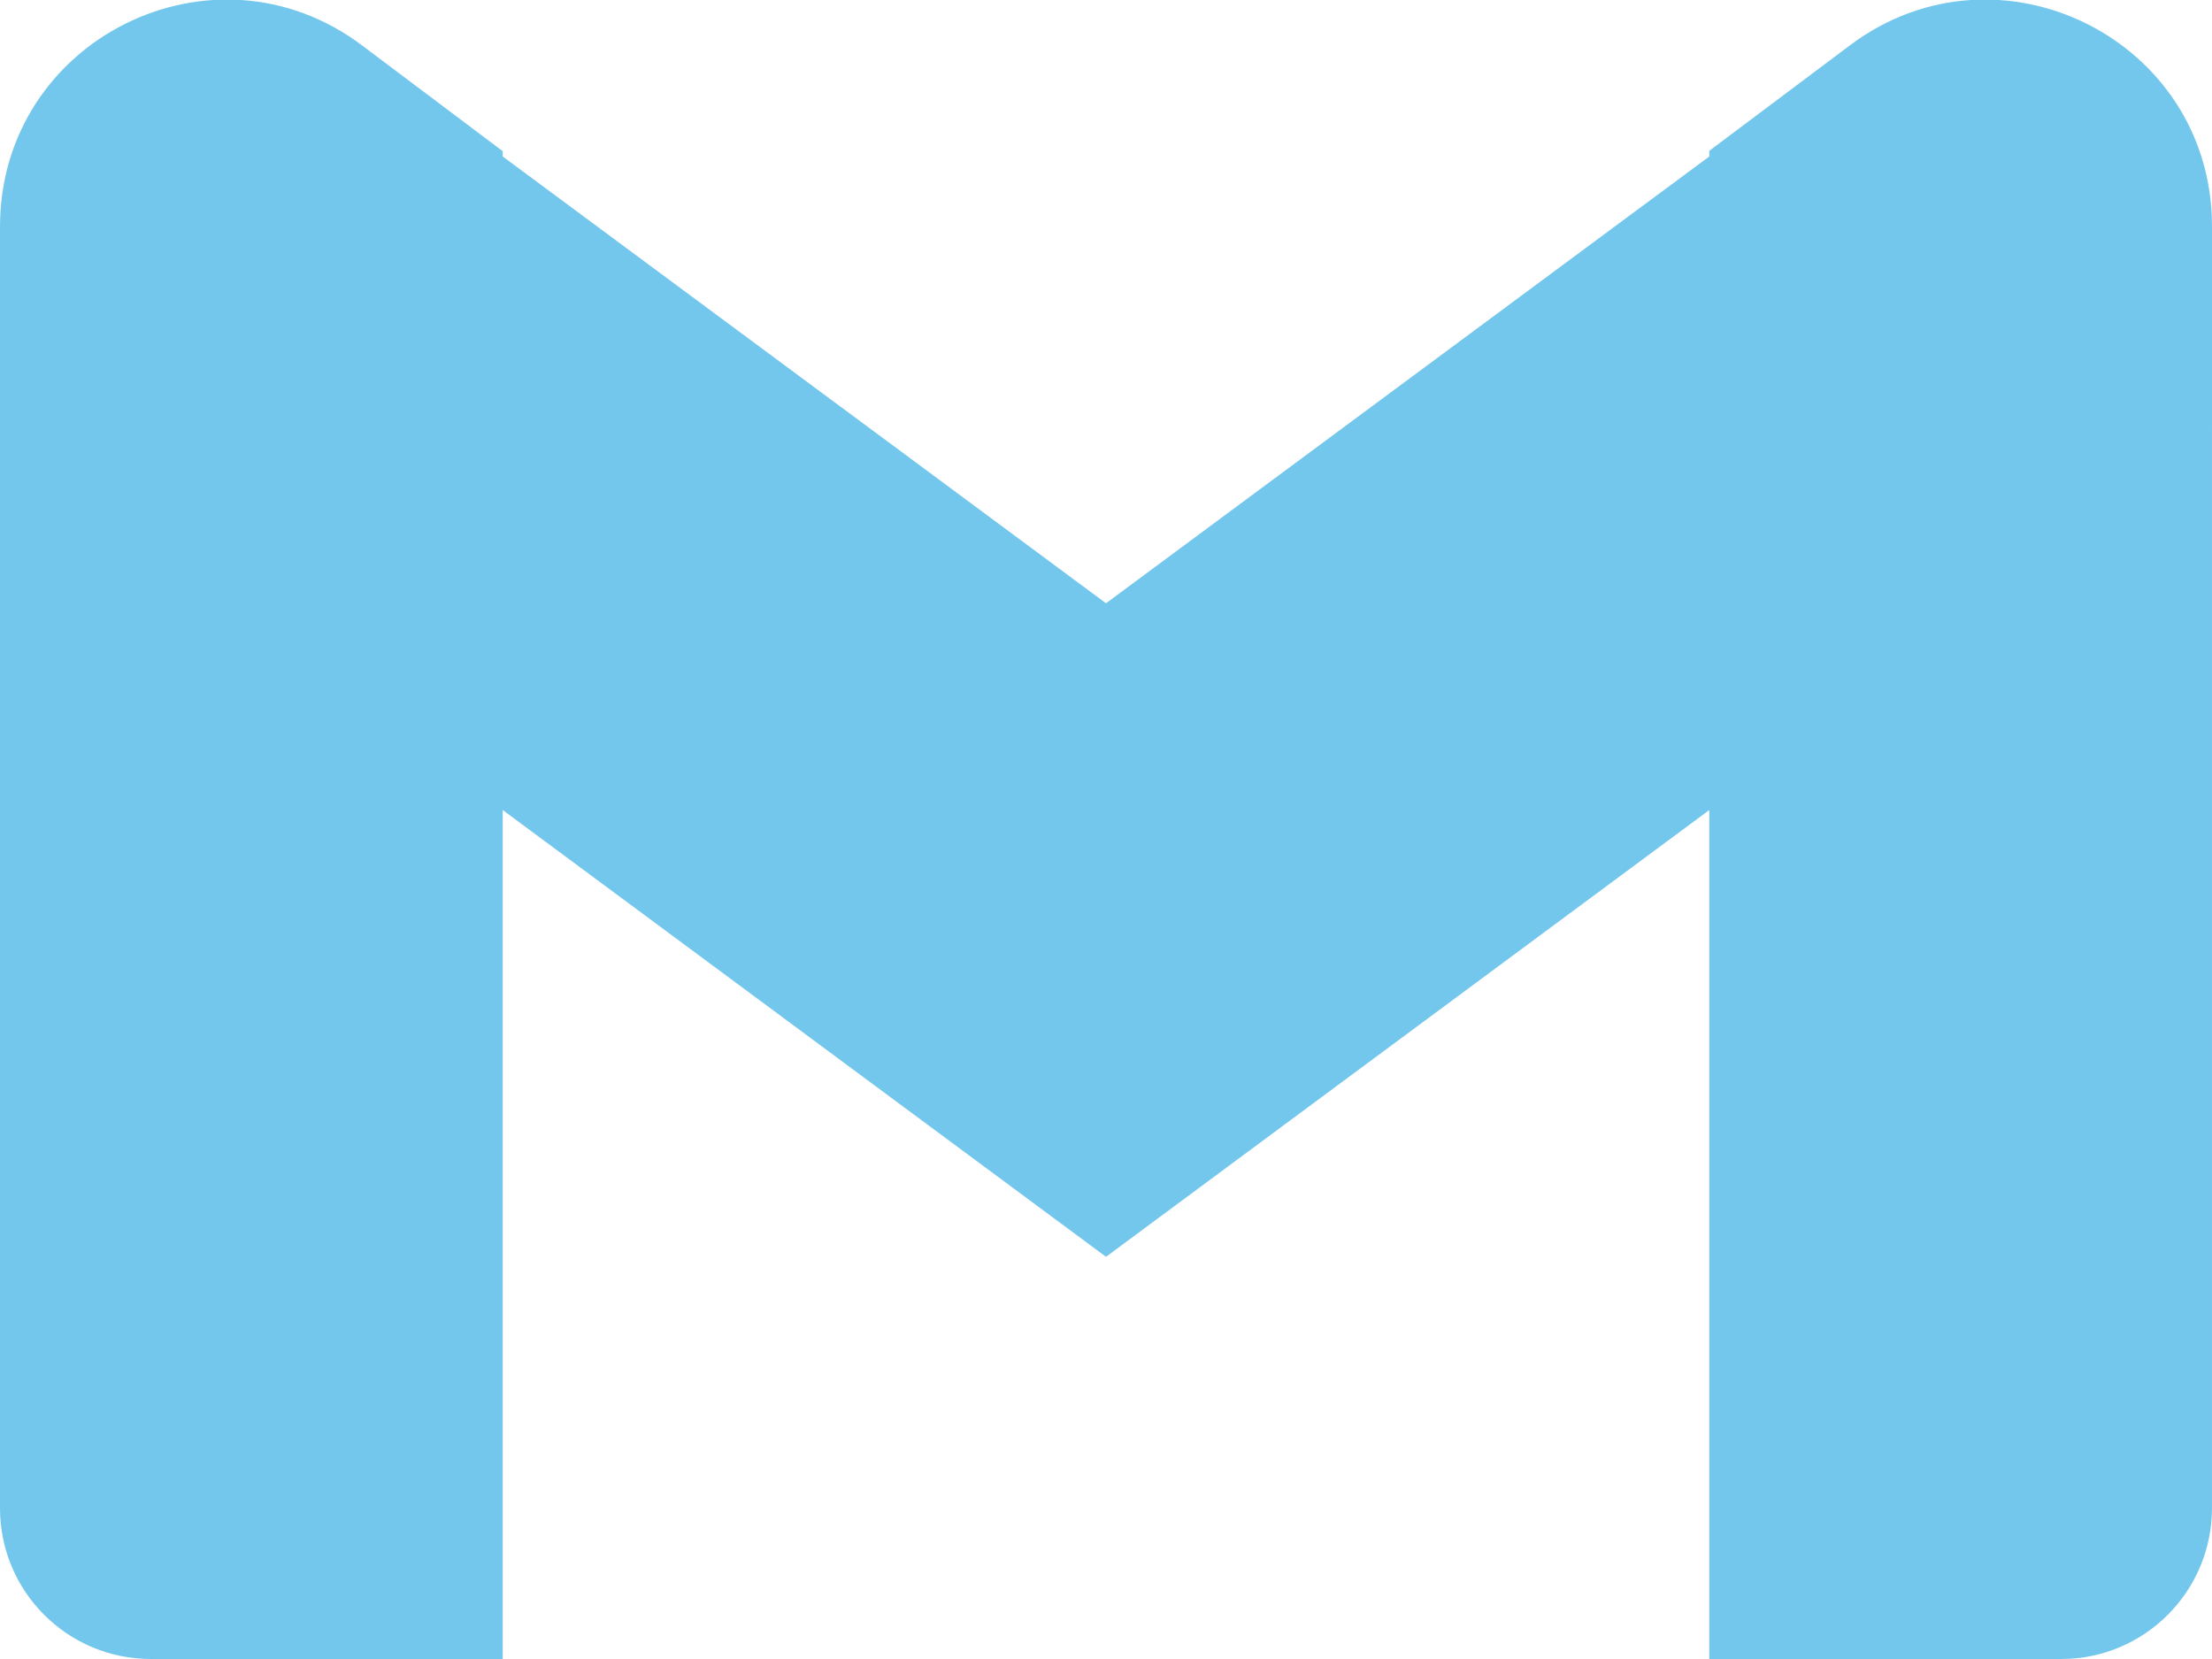 <?xml version="1.0" encoding="UTF-8" standalone="no"?>
<svg
   viewBox="52 42 88 66"
   version="1.1"
   id="svg5"
   sodipodi:docname="catppuccin_mocha_saphhire_gmail_logo.svg"
   inkscape:version="1.3.2 (091e20e, 2023-11-25, custom)"
   xmlns:inkscape="http://www.inkscape.org/namespaces/inkscape"
   xmlns:sodipodi="http://sodipodi.sourceforge.net/DTD/sodipodi-0.dtd"
   xmlns="http://www.w3.org/2000/svg"
   xmlns:svg="http://www.w3.org/2000/svg">
  <defs
     id="defs5" />
  <sodipodi:namedview
     id="namedview5"
     pagecolor="#ffffff"
     bordercolor="#000000"
     borderopacity="0.25"
     inkscape:showpageshadow="2"
     inkscape:pageopacity="0.0"
     inkscape:pagecheckerboard="0"
     inkscape:deskcolor="#d1d1d1"
     inkscape:zoom="13.106061"
     inkscape:cx="44.025434"
     inkscape:cy="33"
     inkscape:window-width="1920"
     inkscape:window-height="1057"
     inkscape:window-x="-8"
     inkscape:window-y="-8"
     inkscape:window-maximized="1"
     inkscape:current-layer="svg5" />
  <path
     fill="#4285f4"
     d="M58 108h14V74L52 59v43c0 3.32 2.69 6 6 6"
     id="path1"
     style="fill:#74c7ec;fill-opacity:1" />
  <path
     fill="#34a853"
     d="m 120,108 h 14 c 3.32,0 6,-2.694 6,-6.009 V 58.924 l -20,15.023"
     id="path2"
     style="fill:#74c7ec;fill-opacity:1;stroke-width:1.001" />
  <path
     fill="#fbbc04"
     d="M120 48v26l20-15v-8c0-7.42-8.47-11.65-14.4-7.2"
     id="path3"
     style="fill:#74c7ec;fill-opacity:1" />
  <path
     fill="#ea4335"
     d="M 71.695,74 V 48 L 96,66 120.305,48 V 74 L 96,92"
     id="path4"
     style="fill:#74c7ec;fill-opacity:1;stroke-width:1.006" />
  <path
     fill="#c5221f"
     d="m 52,51.021 v 8.019 L 72,74.076 V 48.014 L 66.4,43.804 C 60.46,39.344 52,43.584 52,51.021"
     id="path5"
     style="fill:#74c7ec;fill-opacity:1;stroke-width:1.001" />
</svg>

